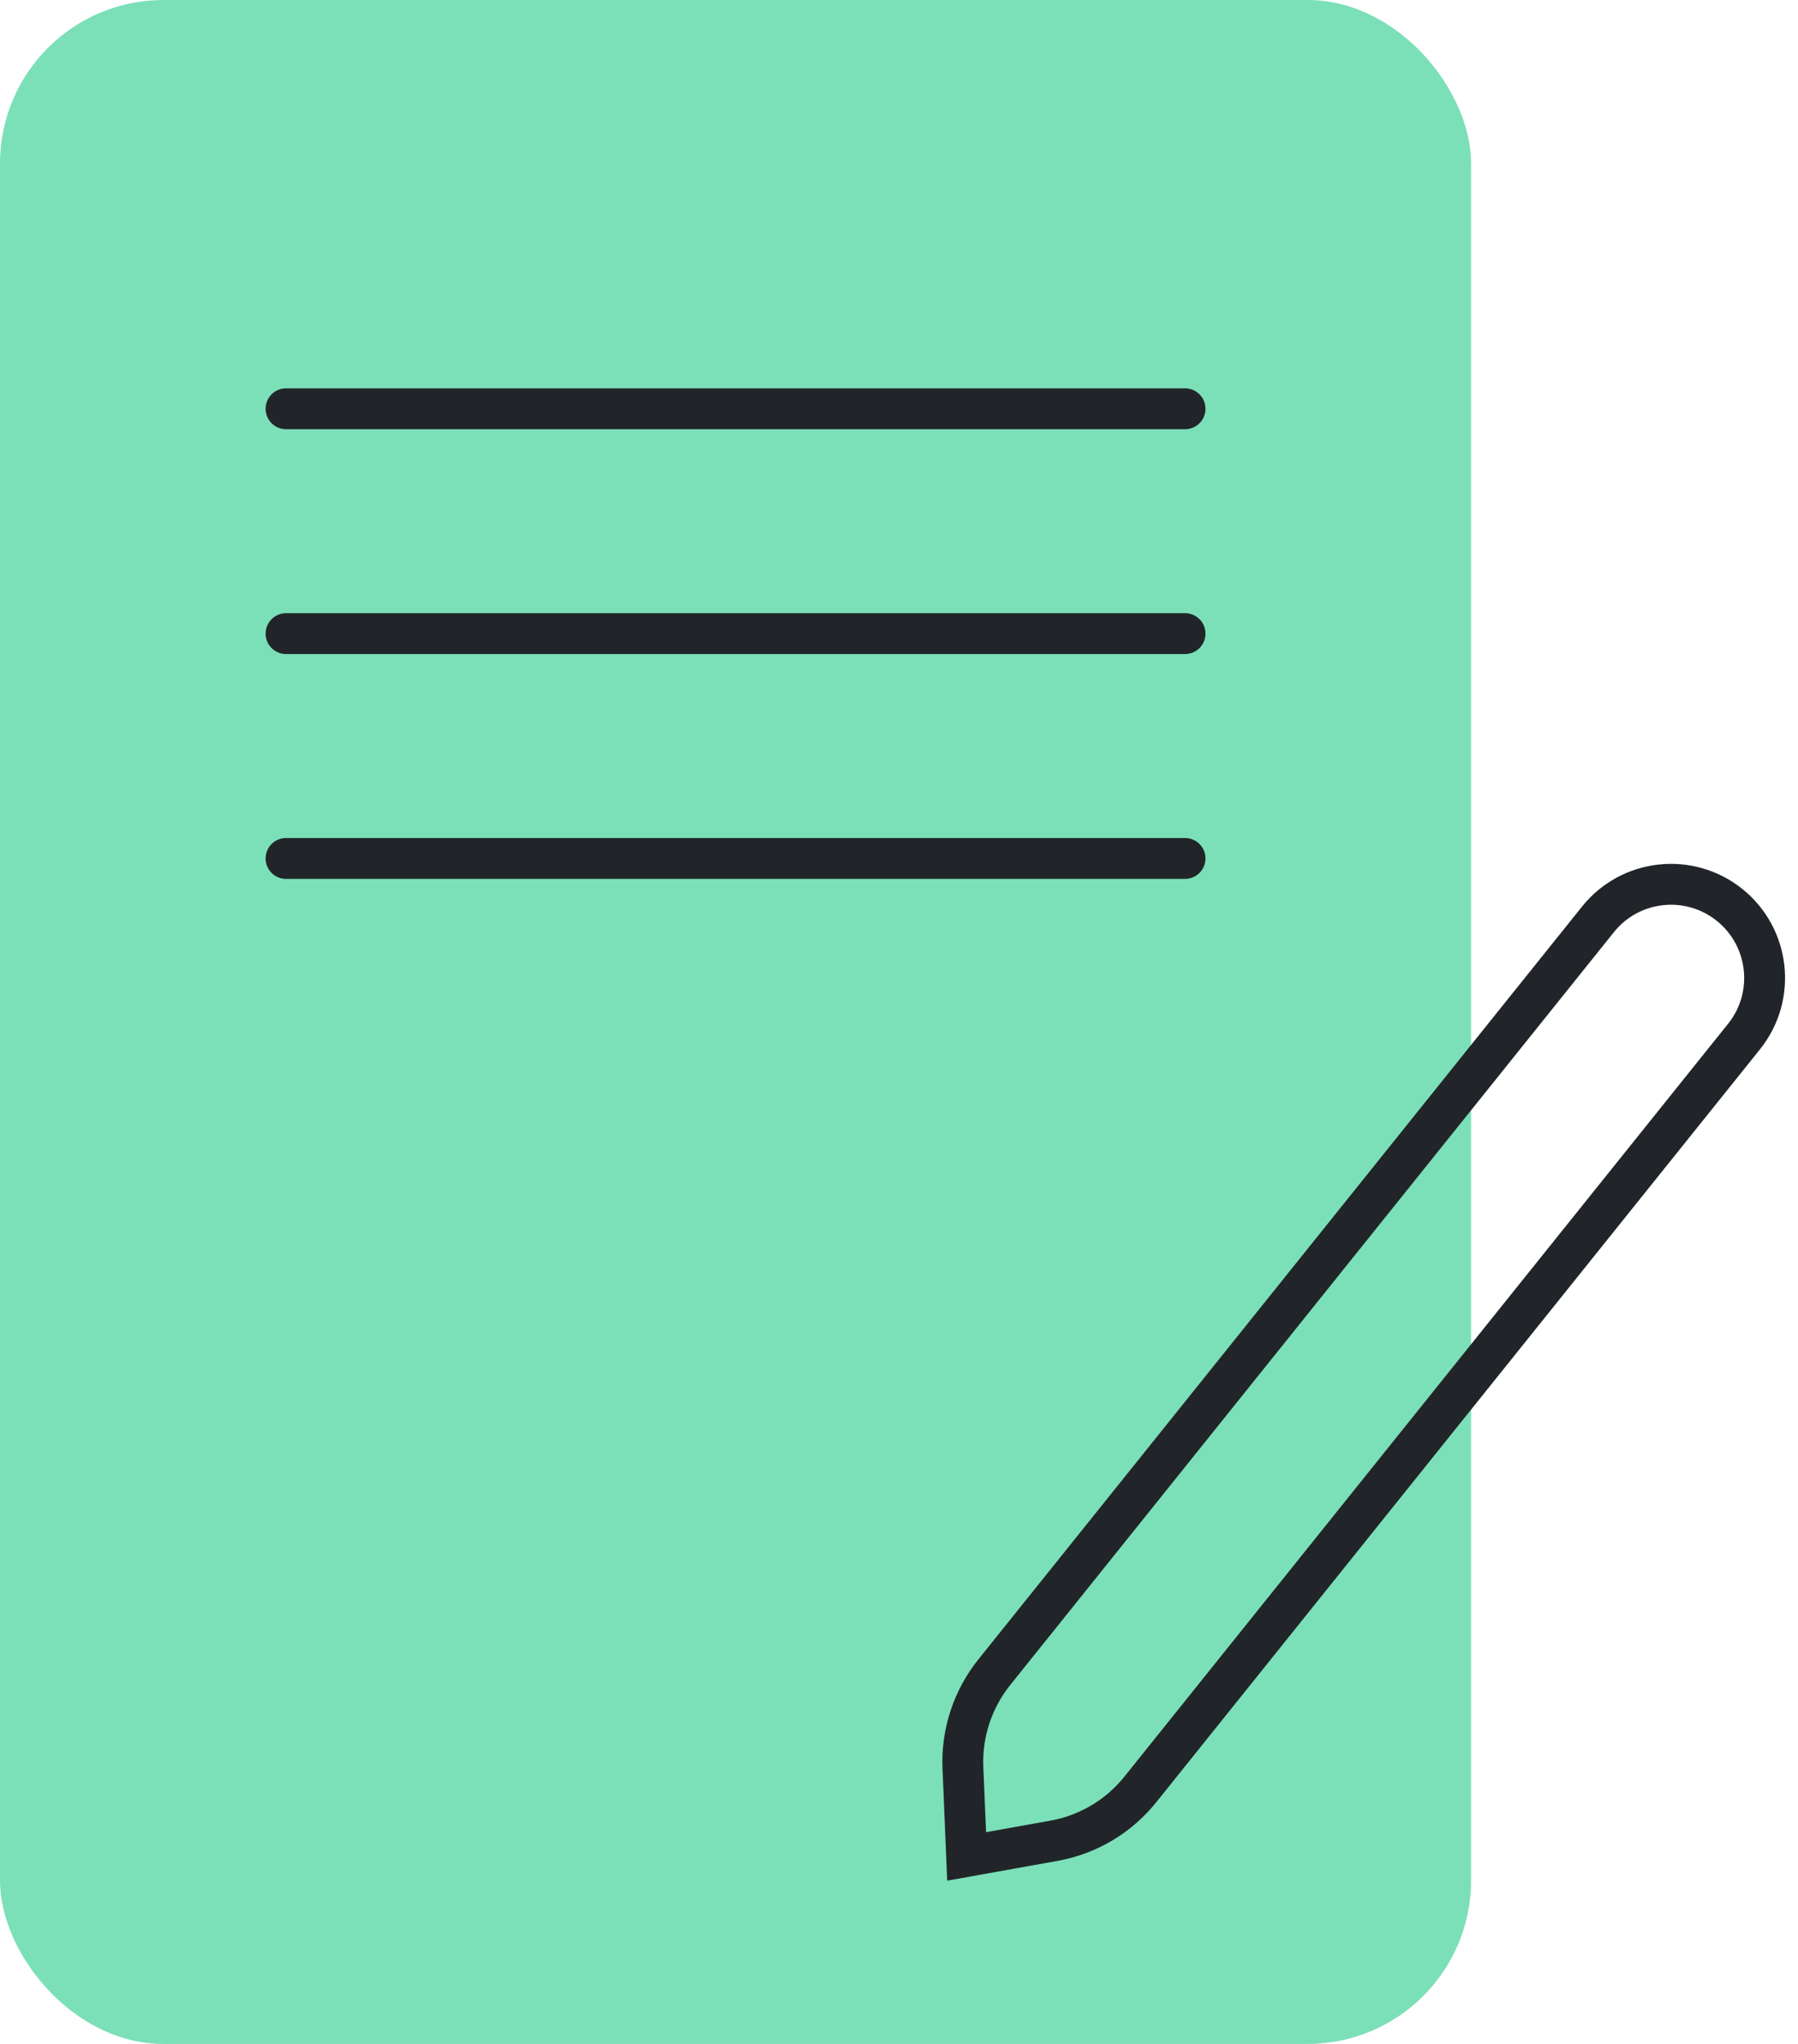 <svg width="44" height="50" viewBox="0 0 44 50" fill="none" xmlns="http://www.w3.org/2000/svg">
<rect width="36" height="50" rx="4" fill="#7BE0B8"/>
<path d="M7 10H29" stroke="#212529" stroke-linecap="round" stroke-linejoin="round"/>
<path d="M7 15.5H29" stroke="#212529" stroke-linecap="round" stroke-linejoin="round"/>
<path d="M7 21H29" stroke="#212529" stroke-linecap="round" stroke-linejoin="round"/>
<path d="M42.679 25.357L27.905 43.775C27.376 44.435 26.625 44.881 25.792 45.03L23.655 45.413L23.564 43.244C23.529 42.398 23.802 41.568 24.331 40.908L39.105 22.49C39.896 21.503 41.338 21.345 42.325 22.136C43.312 22.928 43.471 24.37 42.679 25.357Z" stroke="#212529"/>
</svg>
